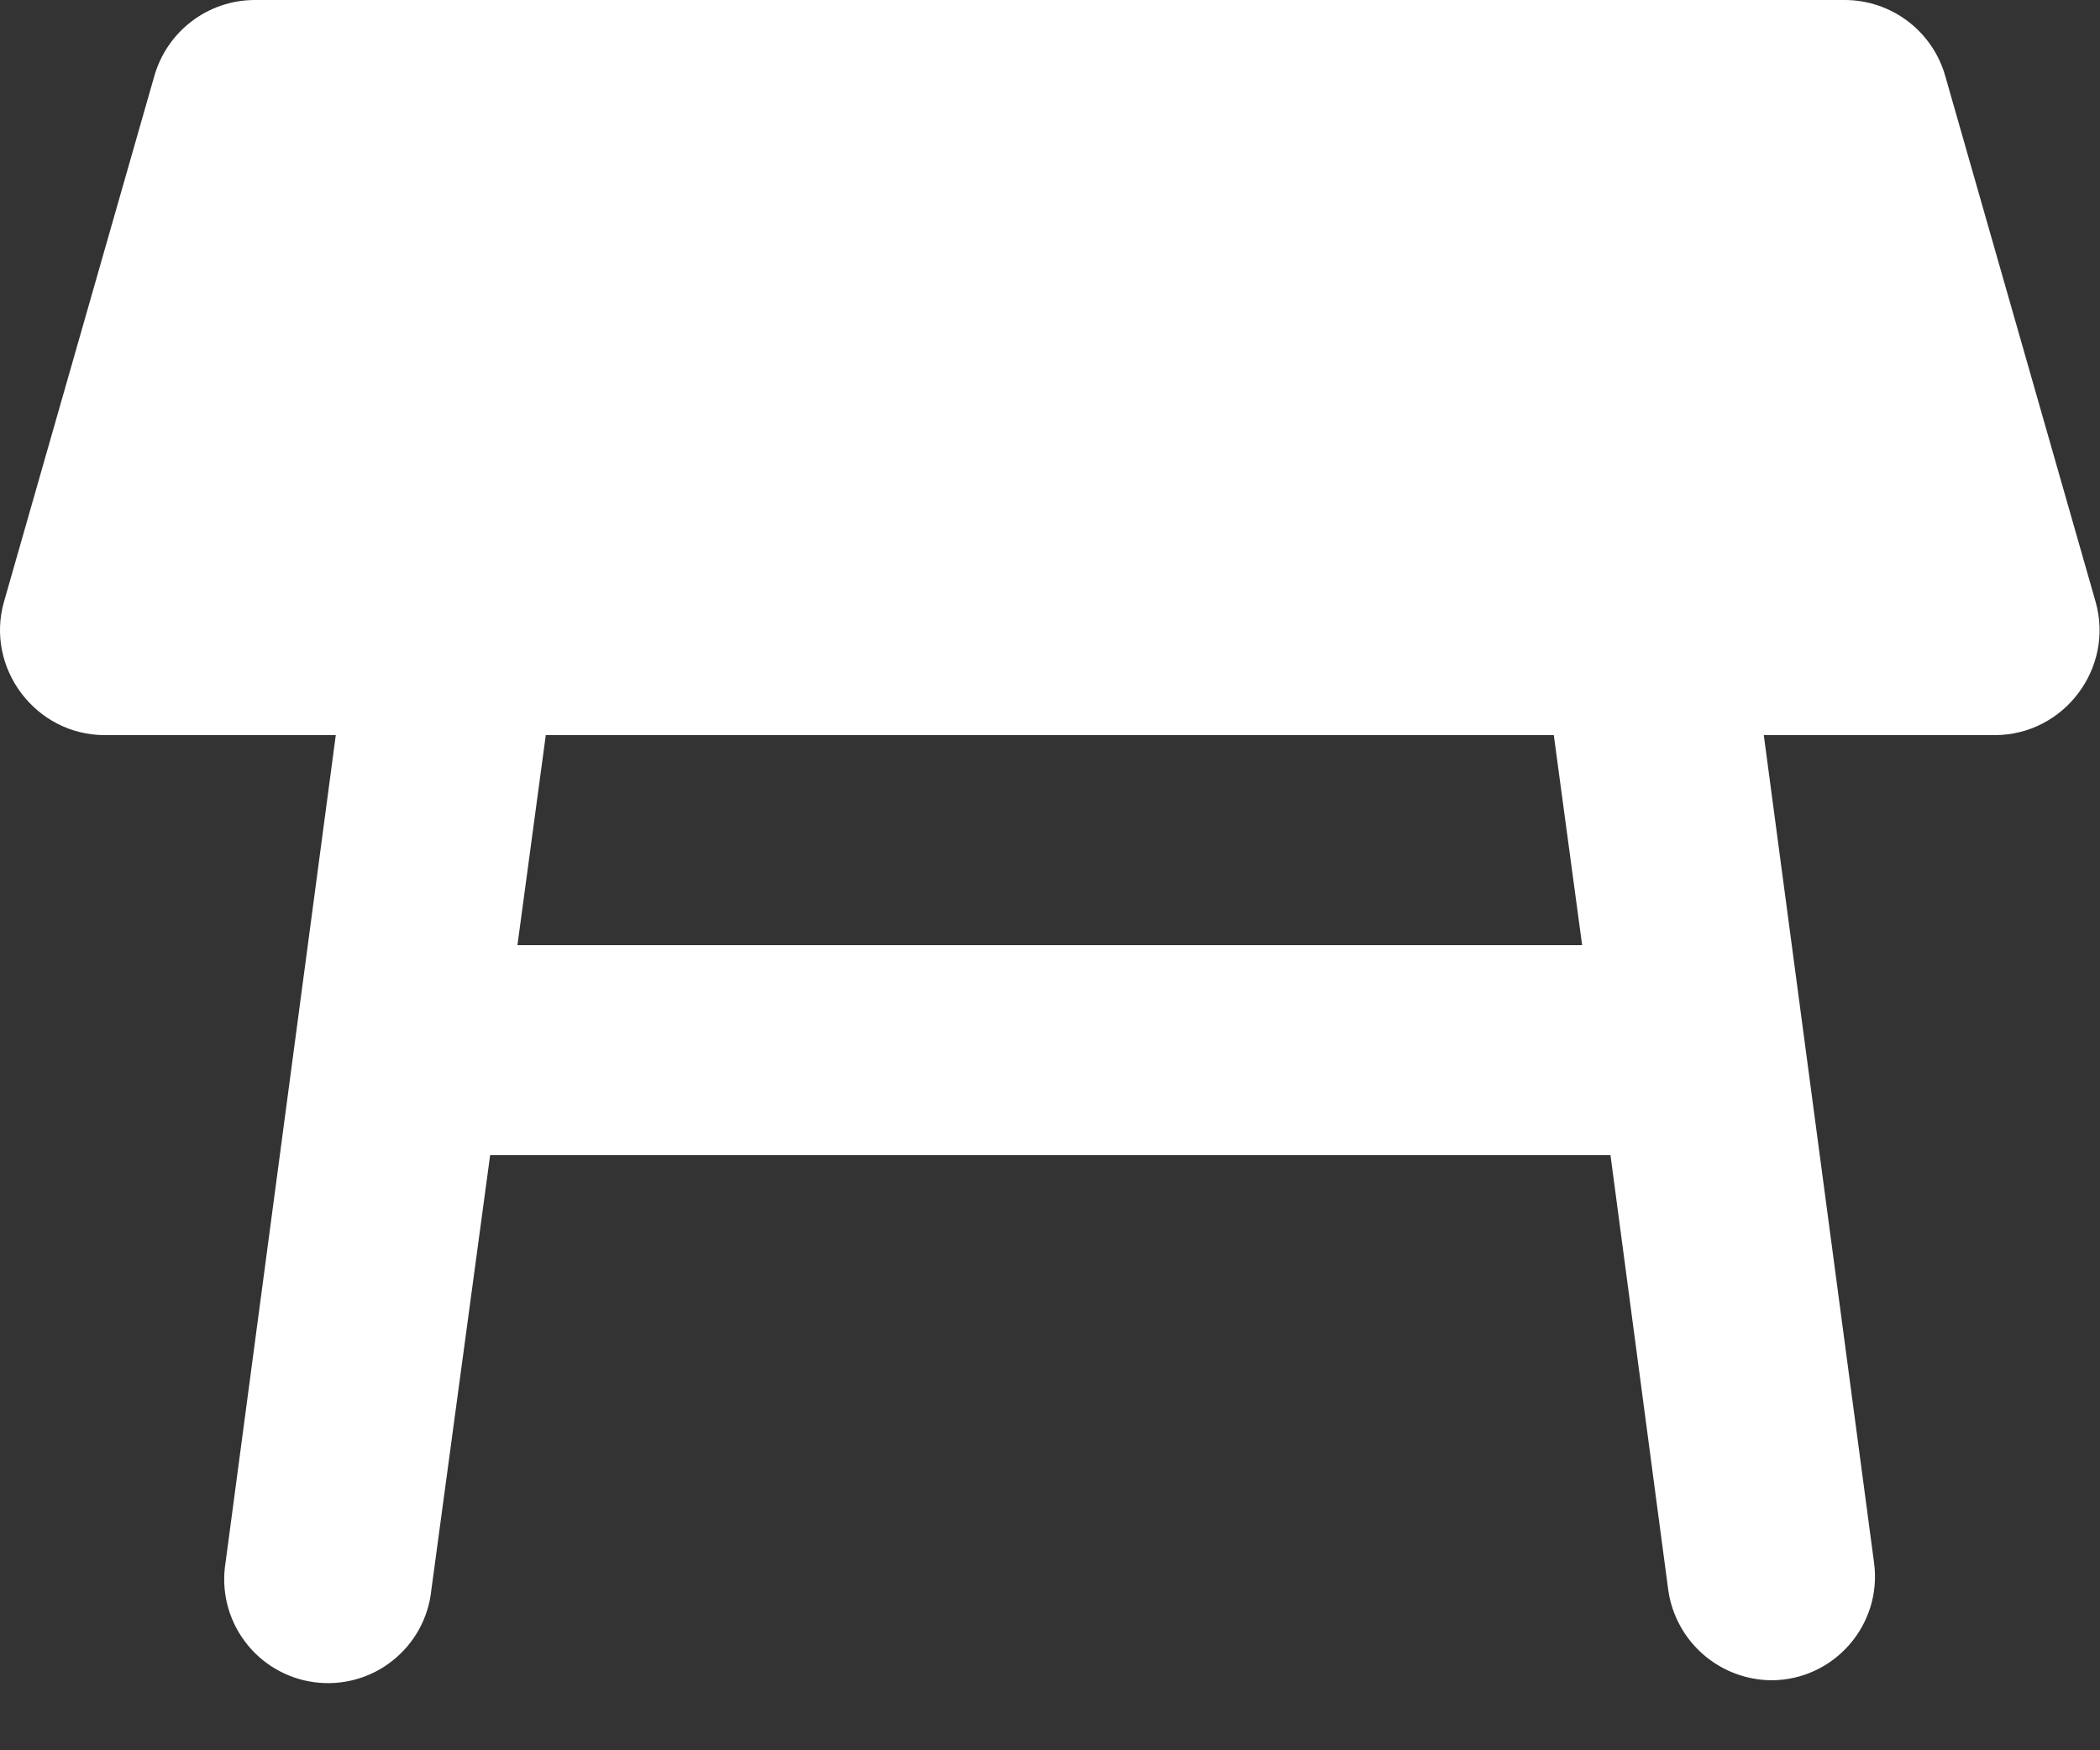 <svg width="30" height="25" viewBox="0 0 30 25" fill="none" xmlns="http://www.w3.org/2000/svg">
<rect x="0" y="0" width="30" height="25" fill="#333333" stroke="none"/>
<path d="M29.937 8.595L27.792 1.095C27.705 0.78 27.517 0.503 27.257 0.305C26.997 0.107 26.679 -5.80728e-05 26.352 2.36327e-08H3.642C2.967 2.36327e-08 2.382 0.45 2.202 1.095L0.057 8.595C-0.213 9.54 0.507 10.5 1.497 10.5H4.797L3.222 22.32C3.19 22.516 3.198 22.716 3.245 22.909C3.292 23.102 3.377 23.283 3.496 23.442C3.614 23.602 3.763 23.736 3.934 23.836C4.105 23.937 4.295 24.002 4.491 24.028C4.688 24.054 4.888 24.041 5.079 23.988C5.271 23.936 5.45 23.845 5.605 23.722C5.761 23.599 5.891 23.446 5.986 23.273C6.082 23.099 6.142 22.907 6.162 22.71L7.002 16.5H23.007L23.832 22.71C23.882 23.065 24.058 23.391 24.328 23.628C24.598 23.864 24.943 23.996 25.302 24C26.202 24 26.892 23.205 26.772 22.32L25.197 10.5H28.497C29.487 10.5 30.207 9.54 29.937 8.595ZM7.392 13.5L7.797 10.5H22.197L22.602 13.5H7.392Z" fill="white"/>
</svg>

